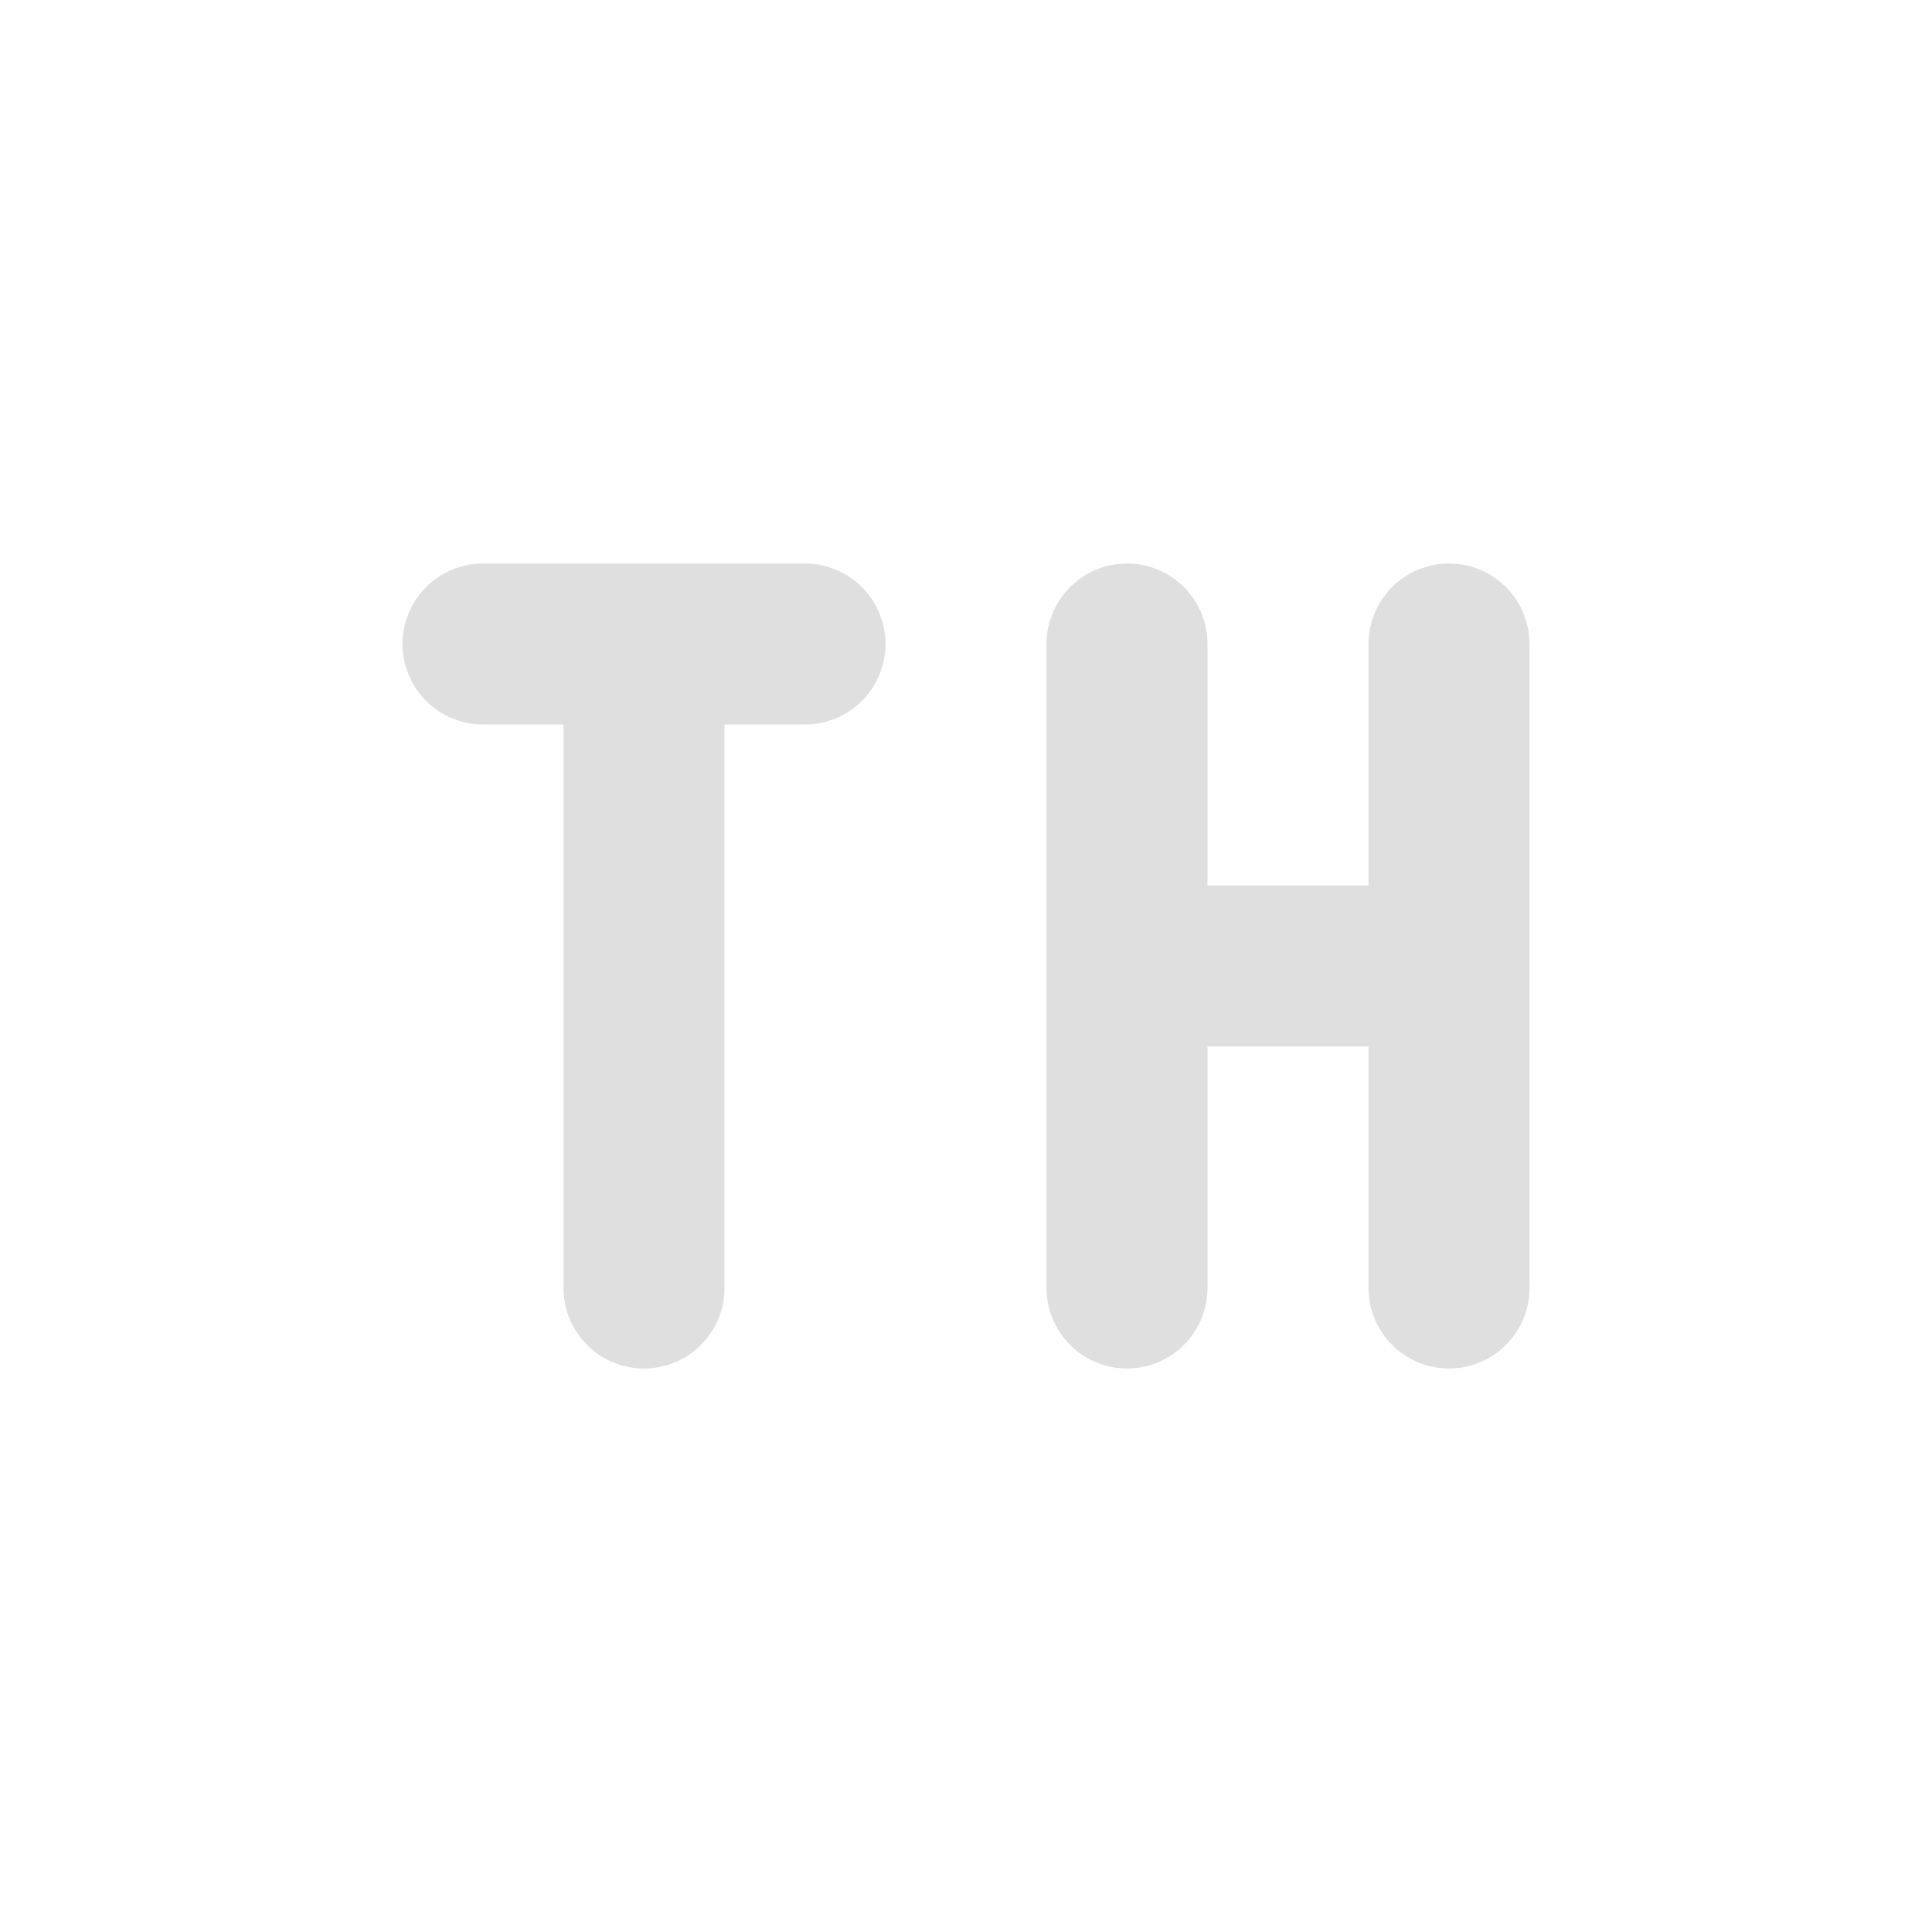 <svg xmlns="http://www.w3.org/2000/svg" width="24" height="24" version="1.1"><defs><style id="current-color-scheme" type="text/css">.ColorScheme-Text{color:#dfdfdf}</style></defs><g transform="translate(1,1)"><rect style="opacity:0" width="22" height="22" x="0" y="0"/><path style="fill:none;stroke:currentColor;stroke-width:2;stroke-linecap:round" d="m 5,7 4,0 M 7,15 l 0,-8" class="ColorScheme-Text"/><path style="fill:none;stroke:currentColor;stroke-width:2;stroke-linecap:round" d="m 13,11 4,0 m 0,4 0,-8 m -4,8 0,-8 0,0" class="ColorScheme-Text"/></g></svg>